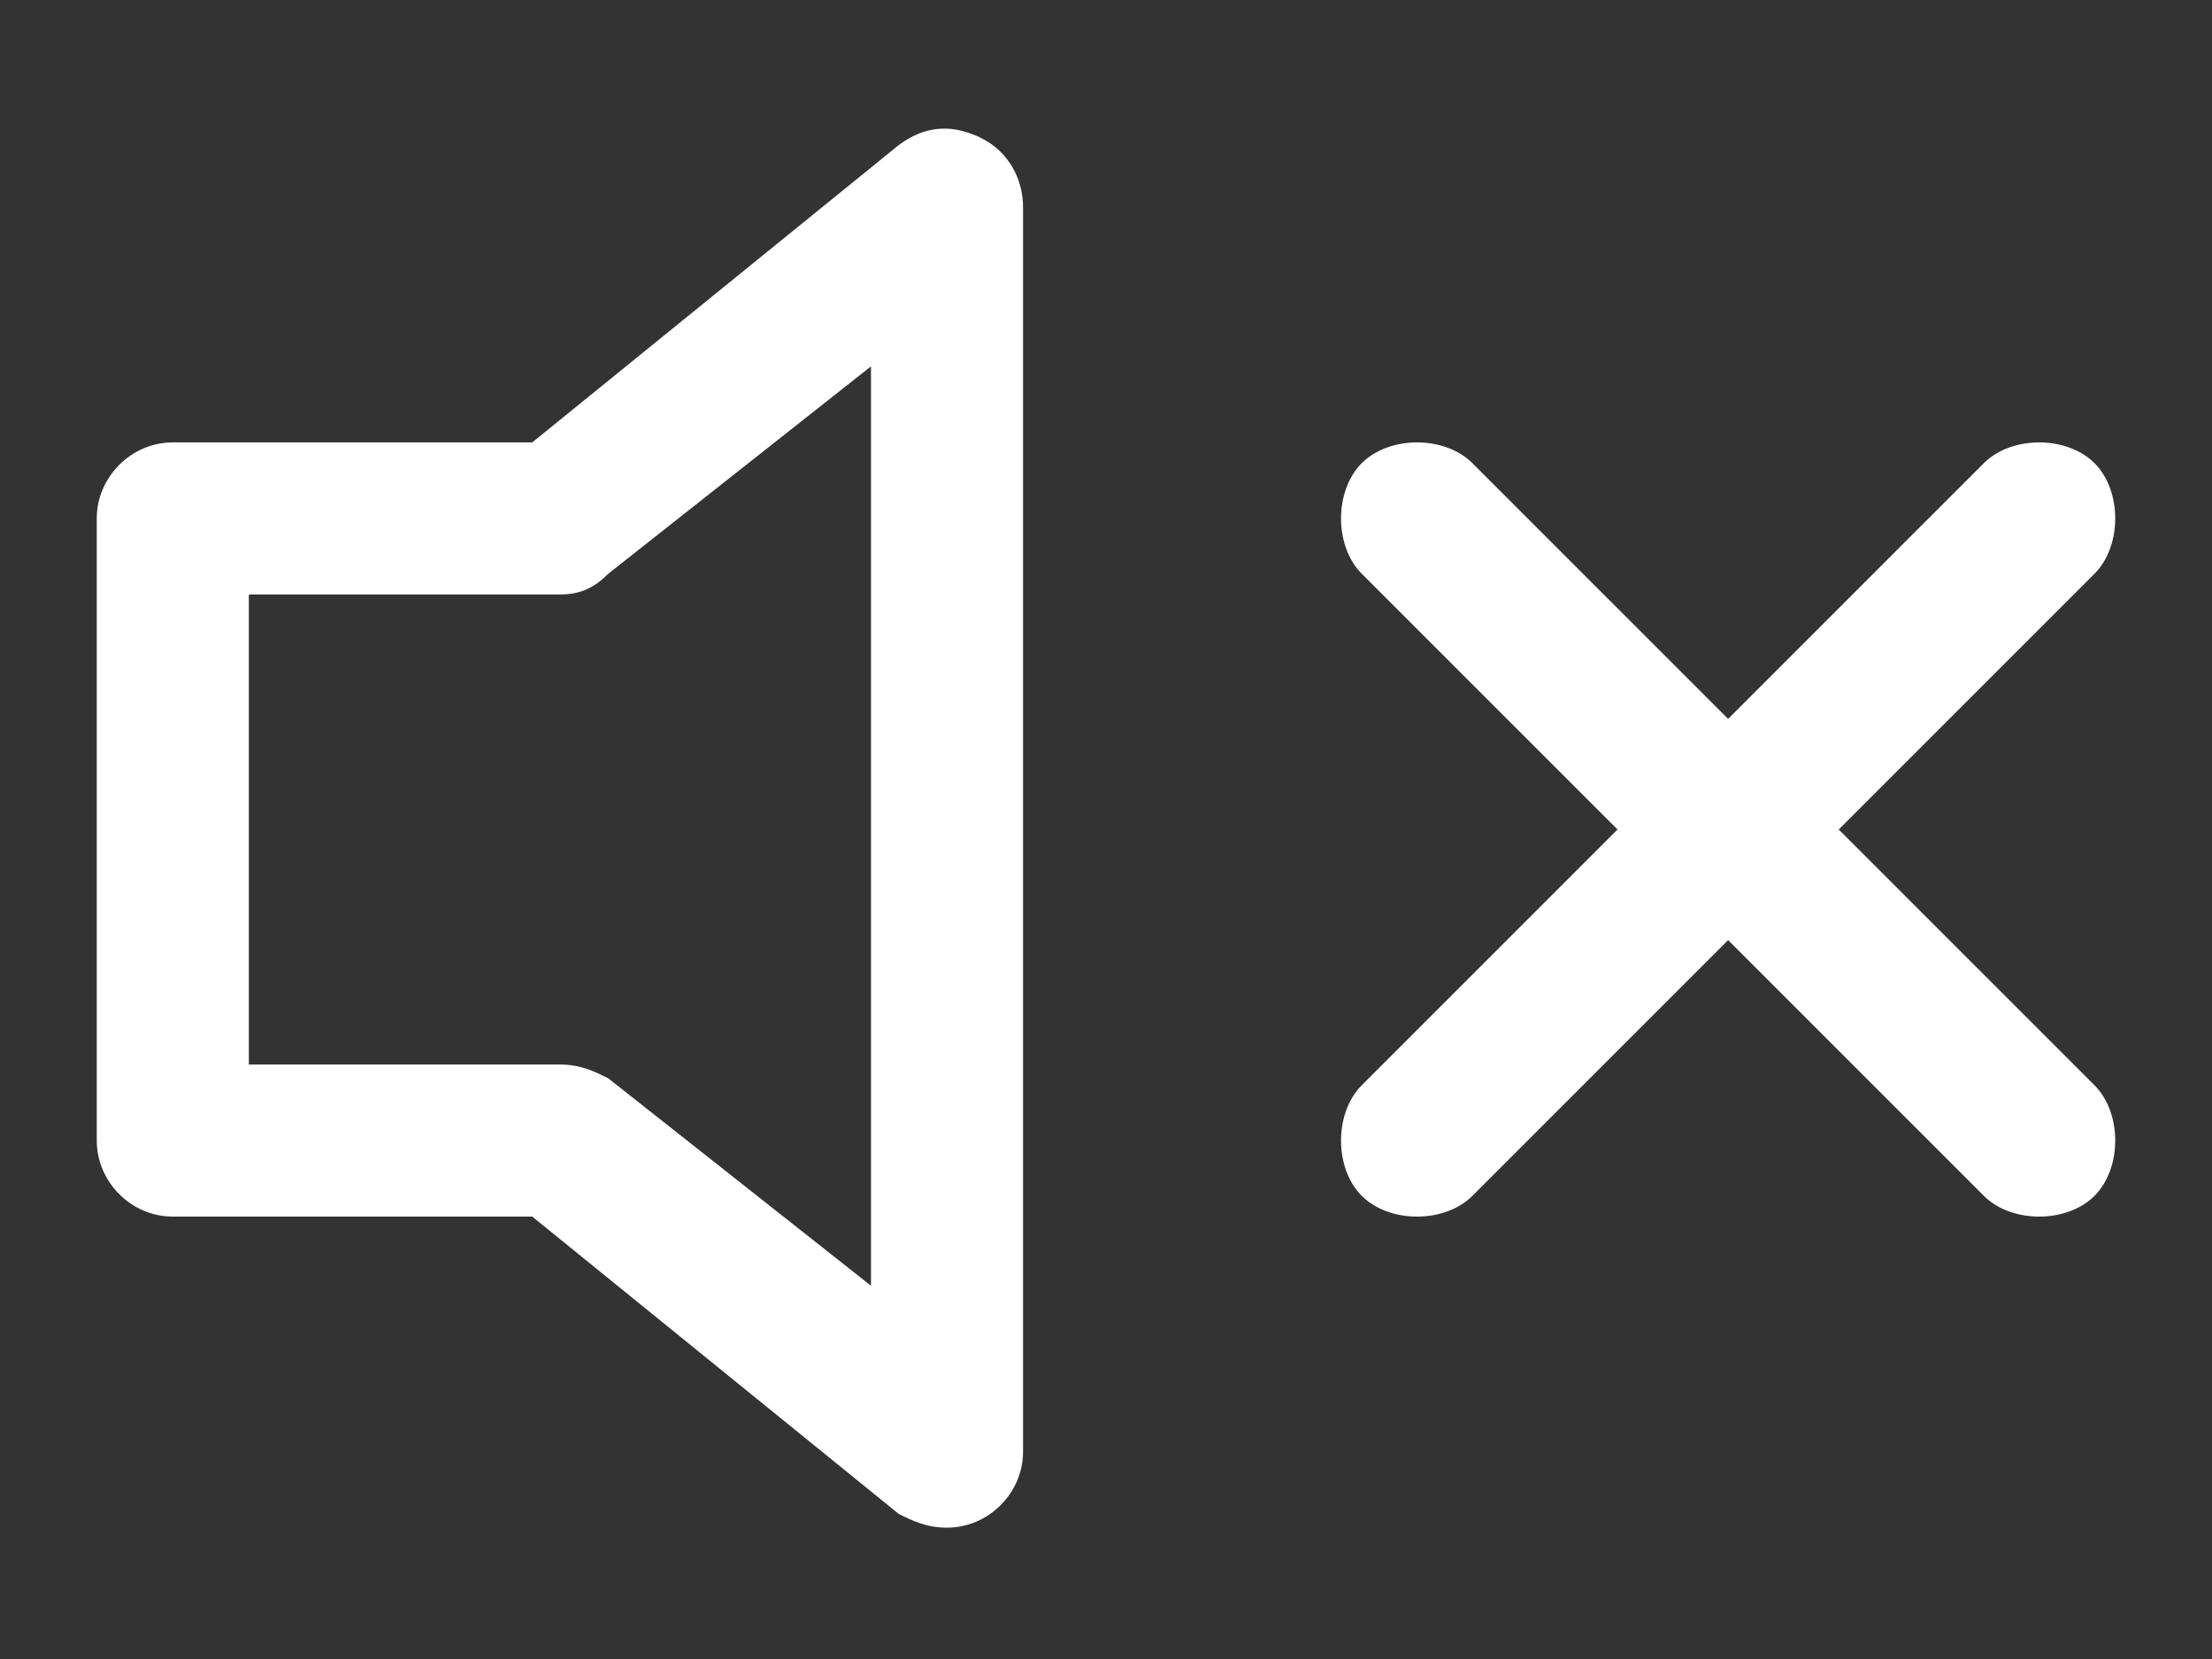 <?xml version="1.0" encoding="utf-8"?>
<!-- Generator: Adobe Illustrator 26.0.0, SVG Export Plug-In . SVG Version: 6.00 Build 0)  -->
<svg version="1.1" id="Layer_1" xmlns="http://www.w3.org/2000/svg" xmlns:xlink="http://www.w3.org/1999/xlink" x="0px" y="0px"
	 viewBox="0 0 32 24" style="enable-background:new 0 0 32 24;" xml:space="preserve">
<rect x="0" y="0" width="32" height="24" fill="#333333" stroke="none"/>
<style type="text/css">
	.st0{fill:#FFFFFF;}
</style>
<path class="st0" d="M14.2,2c0.4,0.2,0.6,0.6,0.6,1v18c0,0.6-0.5,1.1-1.1,1.1c-0.3,0-0.5-0.1-0.7-0.2l-5.3-4.3H2.5
	c-0.6,0-1.1-0.5-1.1-1.1v-9c0-0.6,0.5-1.1,1.1-1.1h5.2L13,2.1C13.4,1.8,13.8,1.8,14.2,2z M12.6,5.3l-3.8,3C8.6,8.5,8.4,8.6,8.1,8.6
	H3.6v6.8h4.5c0.3,0,0.5,0.1,0.7,0.2l3.8,3V5.3z M30.3,6.7c0.4,0.4,0.4,1.2,0,1.6c0,0,0,0,0,0L26.6,12l3.7,3.7c0.4,0.4,0.4,1.2,0,1.6
	c-0.4,0.4-1.2,0.4-1.6,0L25,13.6l-3.7,3.7c-0.4,0.4-1.2,0.4-1.6,0c-0.4-0.4-0.4-1.2,0-1.6l3.7-3.7l-3.7-3.7c-0.4-0.4-0.4-1.2,0-1.6
	c0.4-0.4,1.2-0.4,1.6,0l0,0l3.7,3.7l3.7-3.7C29.1,6.3,29.9,6.3,30.3,6.7C30.3,6.7,30.3,6.7,30.3,6.7z"/>
</svg>
